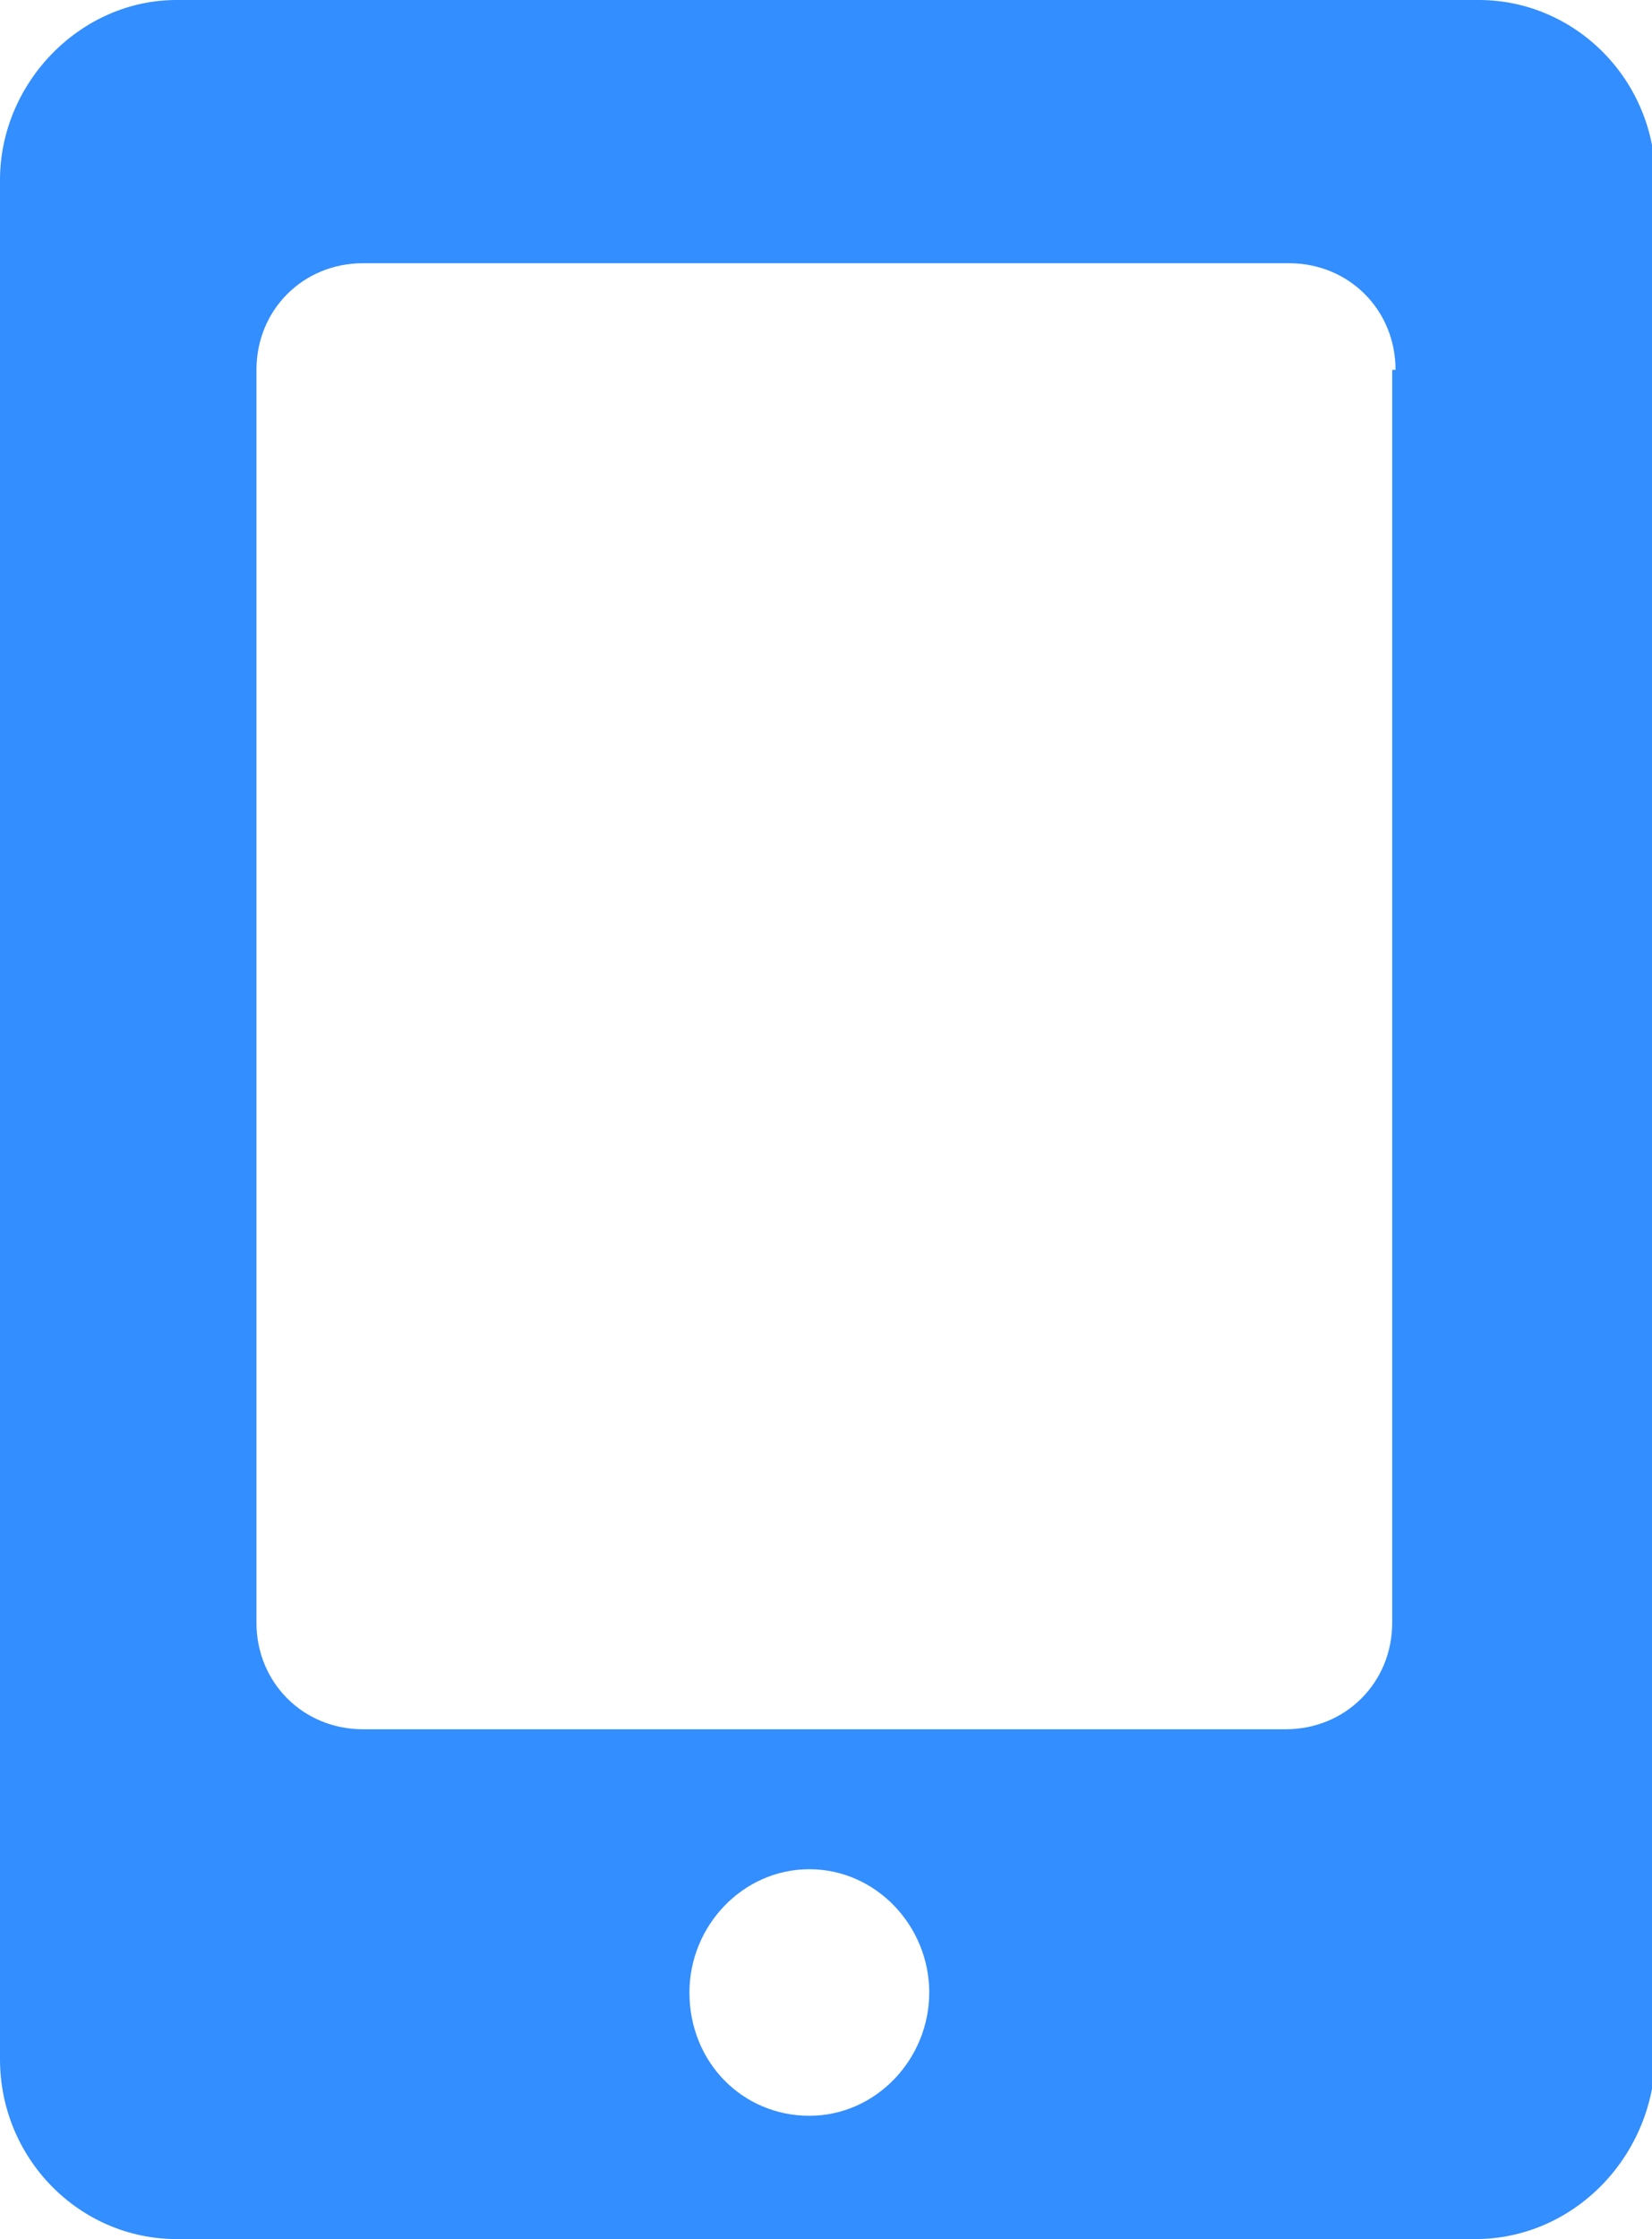 <?xml version="1.0" encoding="utf-8"?>
<!-- Generator: Adobe Illustrator 18.1.1, SVG Export Plug-In . SVG Version: 6.00 Build 0)  -->
<svg version="1.1" id="图层_1" xmlns="http://www.w3.org/2000/svg" xmlns:xlink="http://www.w3.org/1999/xlink" x="0px" y="0px"
	 viewBox="17.2 8.4 49.6 67.2" enable-background="new 17.2 8.4 49.6 67.2" xml:space="preserve">
<path fill="#338EFF" d="M61.5,75.6h-39c-2.9,0-5.3-2.4-5.3-5.4V13.8c0-2.9,2.4-5.4,5.3-5.4h39.1c2.9,0,5.3,2.4,5.3,5.4v56.4
	C66.8,73.2,64.4,75.6,61.5,75.6z M41.5,71.9c2,0,3.6-1.7,3.6-3.7c0-2-1.6-3.7-3.6-3.7c-2,0-3.6,1.7-3.6,3.7
	C37.9,70.3,39.5,71.9,41.5,71.9z M59.1,19.5c0-1.8-1.4-3.2-3.2-3.2H28.1c-1.8,0-3.2,1.4-3.2,3.2v37.6c0,1.8,1.4,3.2,3.2,3.2h27.7
	c1.8,0,3.2-1.4,3.2-3.2V19.5z"/>
</svg>
